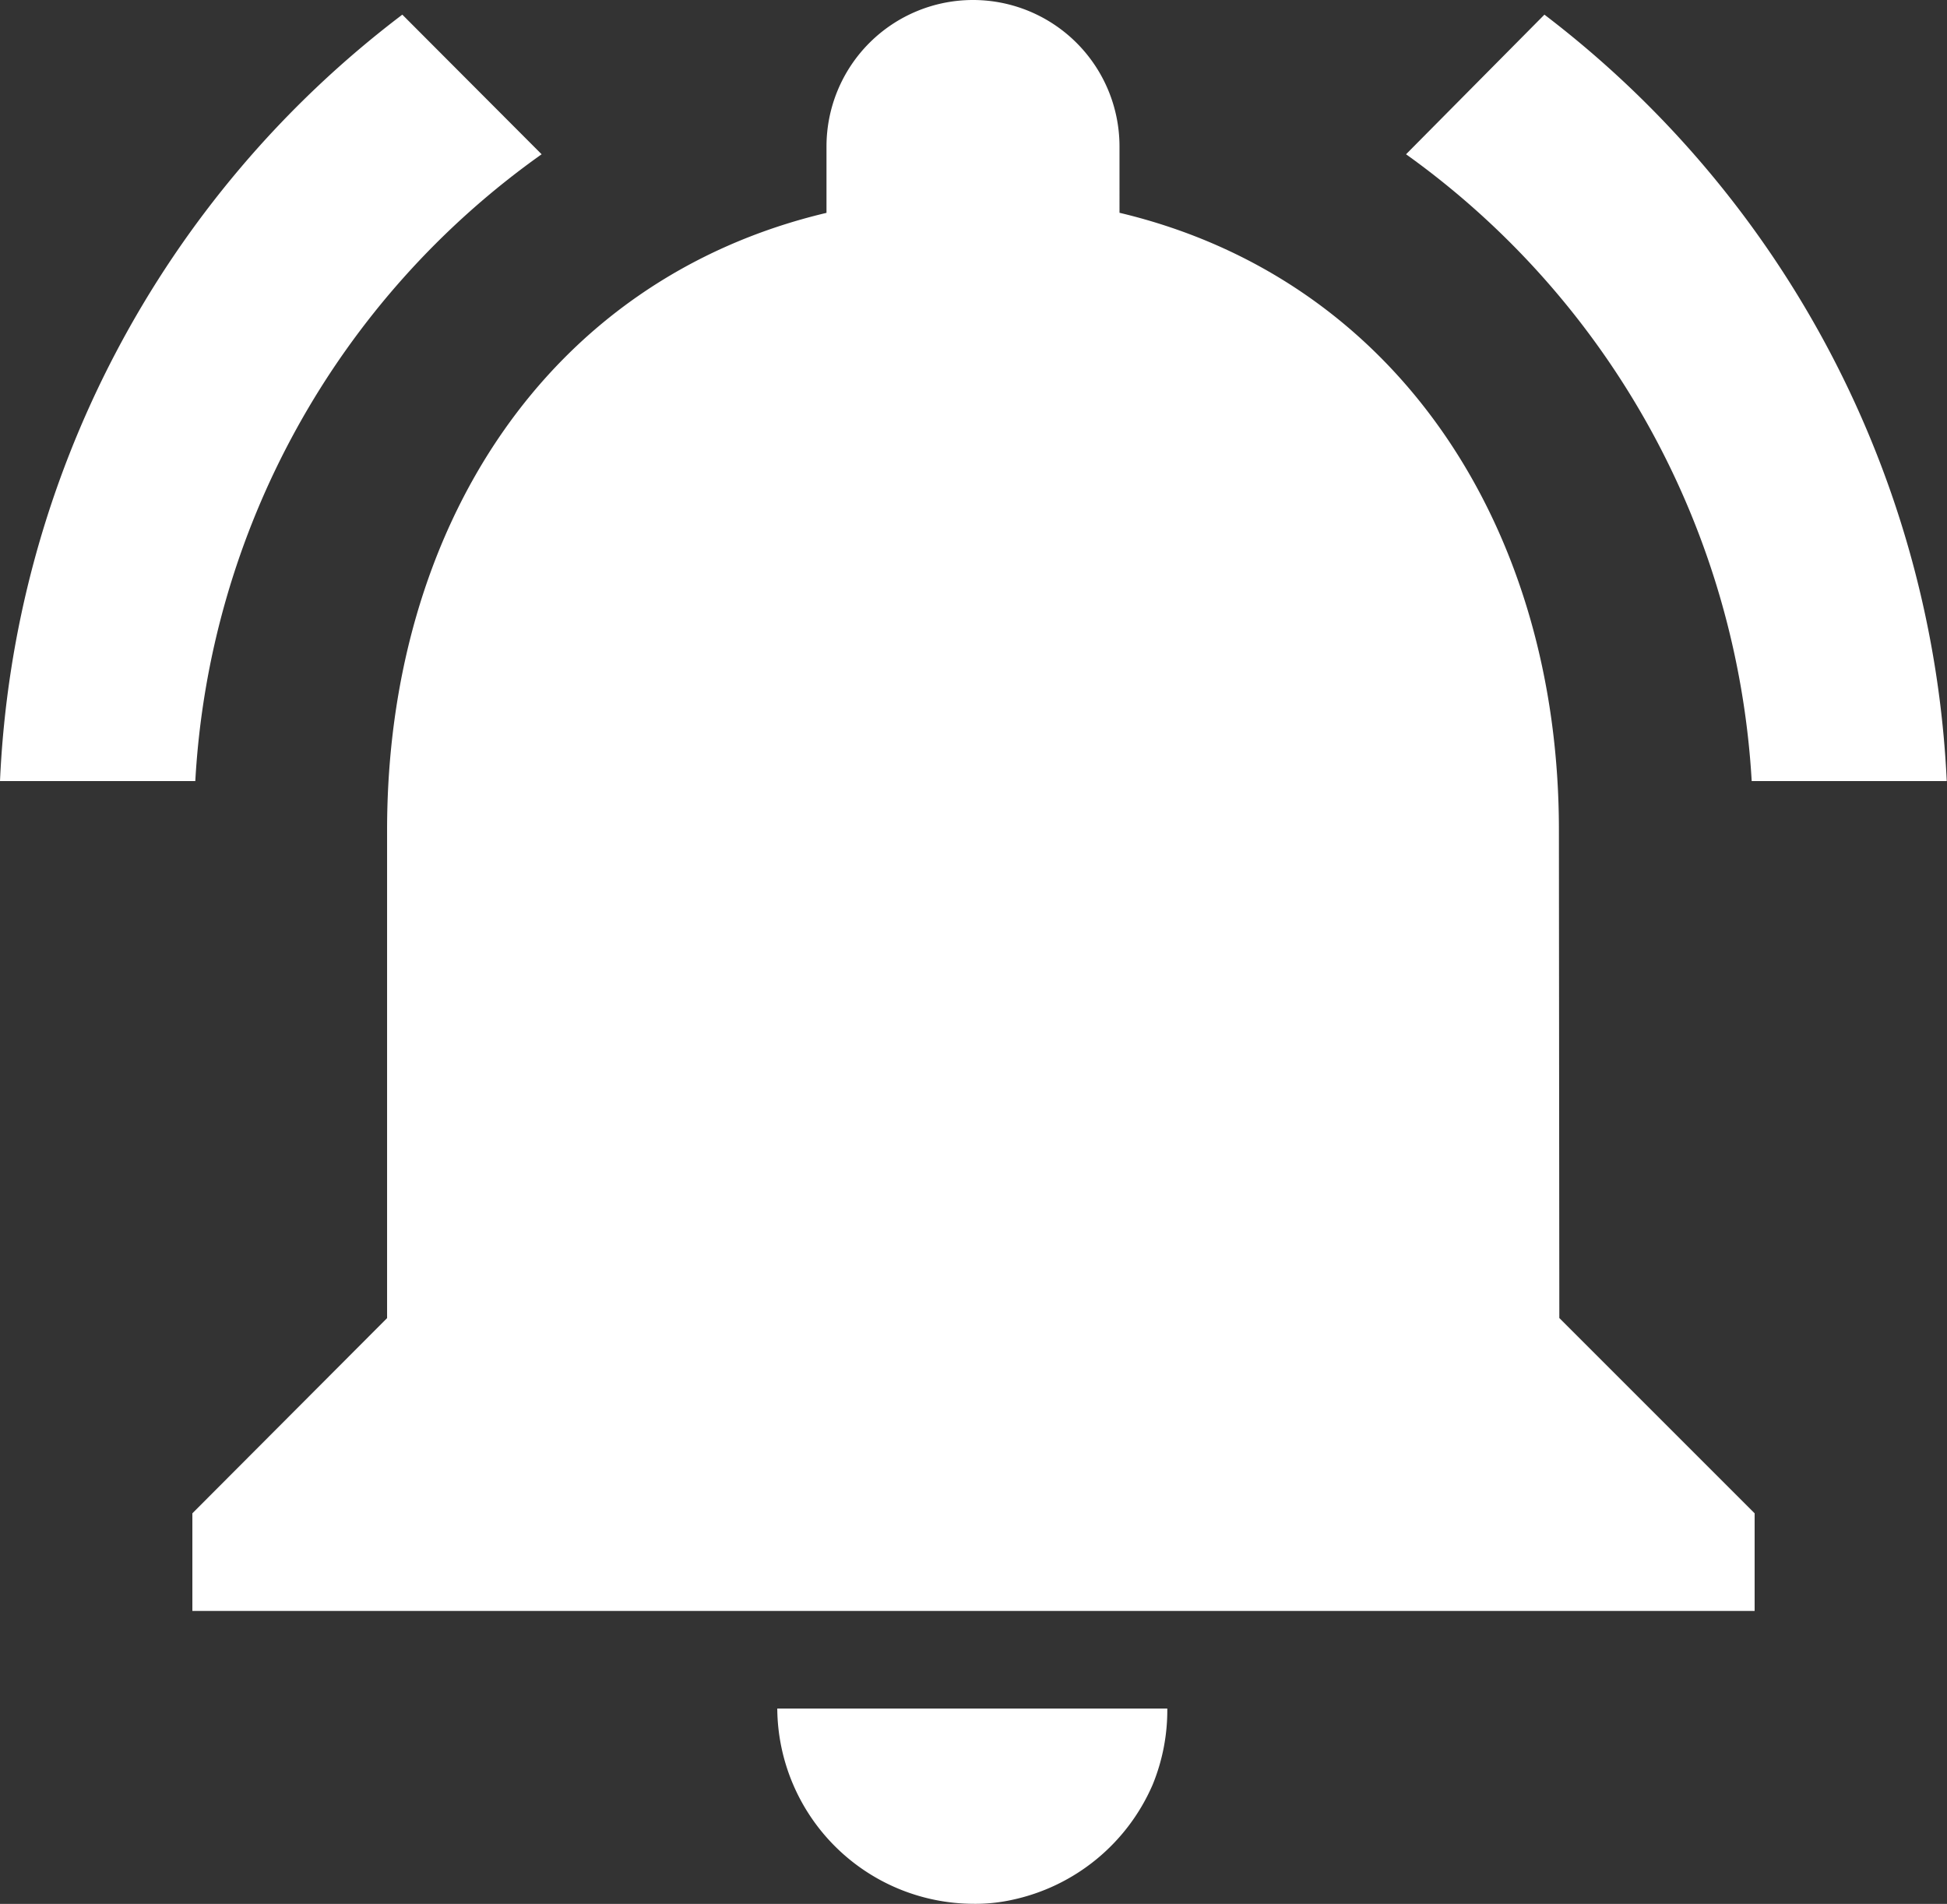 <svg xmlns="http://www.w3.org/2000/svg" width="23.258" height="22.745" viewBox="0 0 23.258 22.745"><rect x="0" y="0" width="23.258" height="22.745" fill="#333333" stroke="none"/><defs><style>.a{fill:#fff;}</style></defs><path class="a" d="M8.5,4.343,6.836,2.675A12.16,12.16,0,0,0,2.03,11.831H4.363A9.851,9.851,0,0,1,8.5,4.343Zm14.452,7.488h2.333a12.234,12.234,0,0,0-4.806-9.156L18.826,4.343A9.909,9.909,0,0,1,22.955,11.831Zm-2.3.583c0-3.581-1.913-6.579-5.249-7.372V4.25a1.75,1.75,0,1,0-3.5,0v.793c-3.348.793-5.249,3.779-5.249,7.372v5.832L4.328,20.579v1.166H22.99V20.579l-2.333-2.333Zm-7,12.83a2.043,2.043,0,0,0,.467-.047,2.367,2.367,0,0,0,1.68-1.376,2.342,2.342,0,0,0,.175-.91H11.315a2.35,2.35,0,0,0,2.344,2.333Z" transform="translate(-2.03 -2.5)"/></svg>